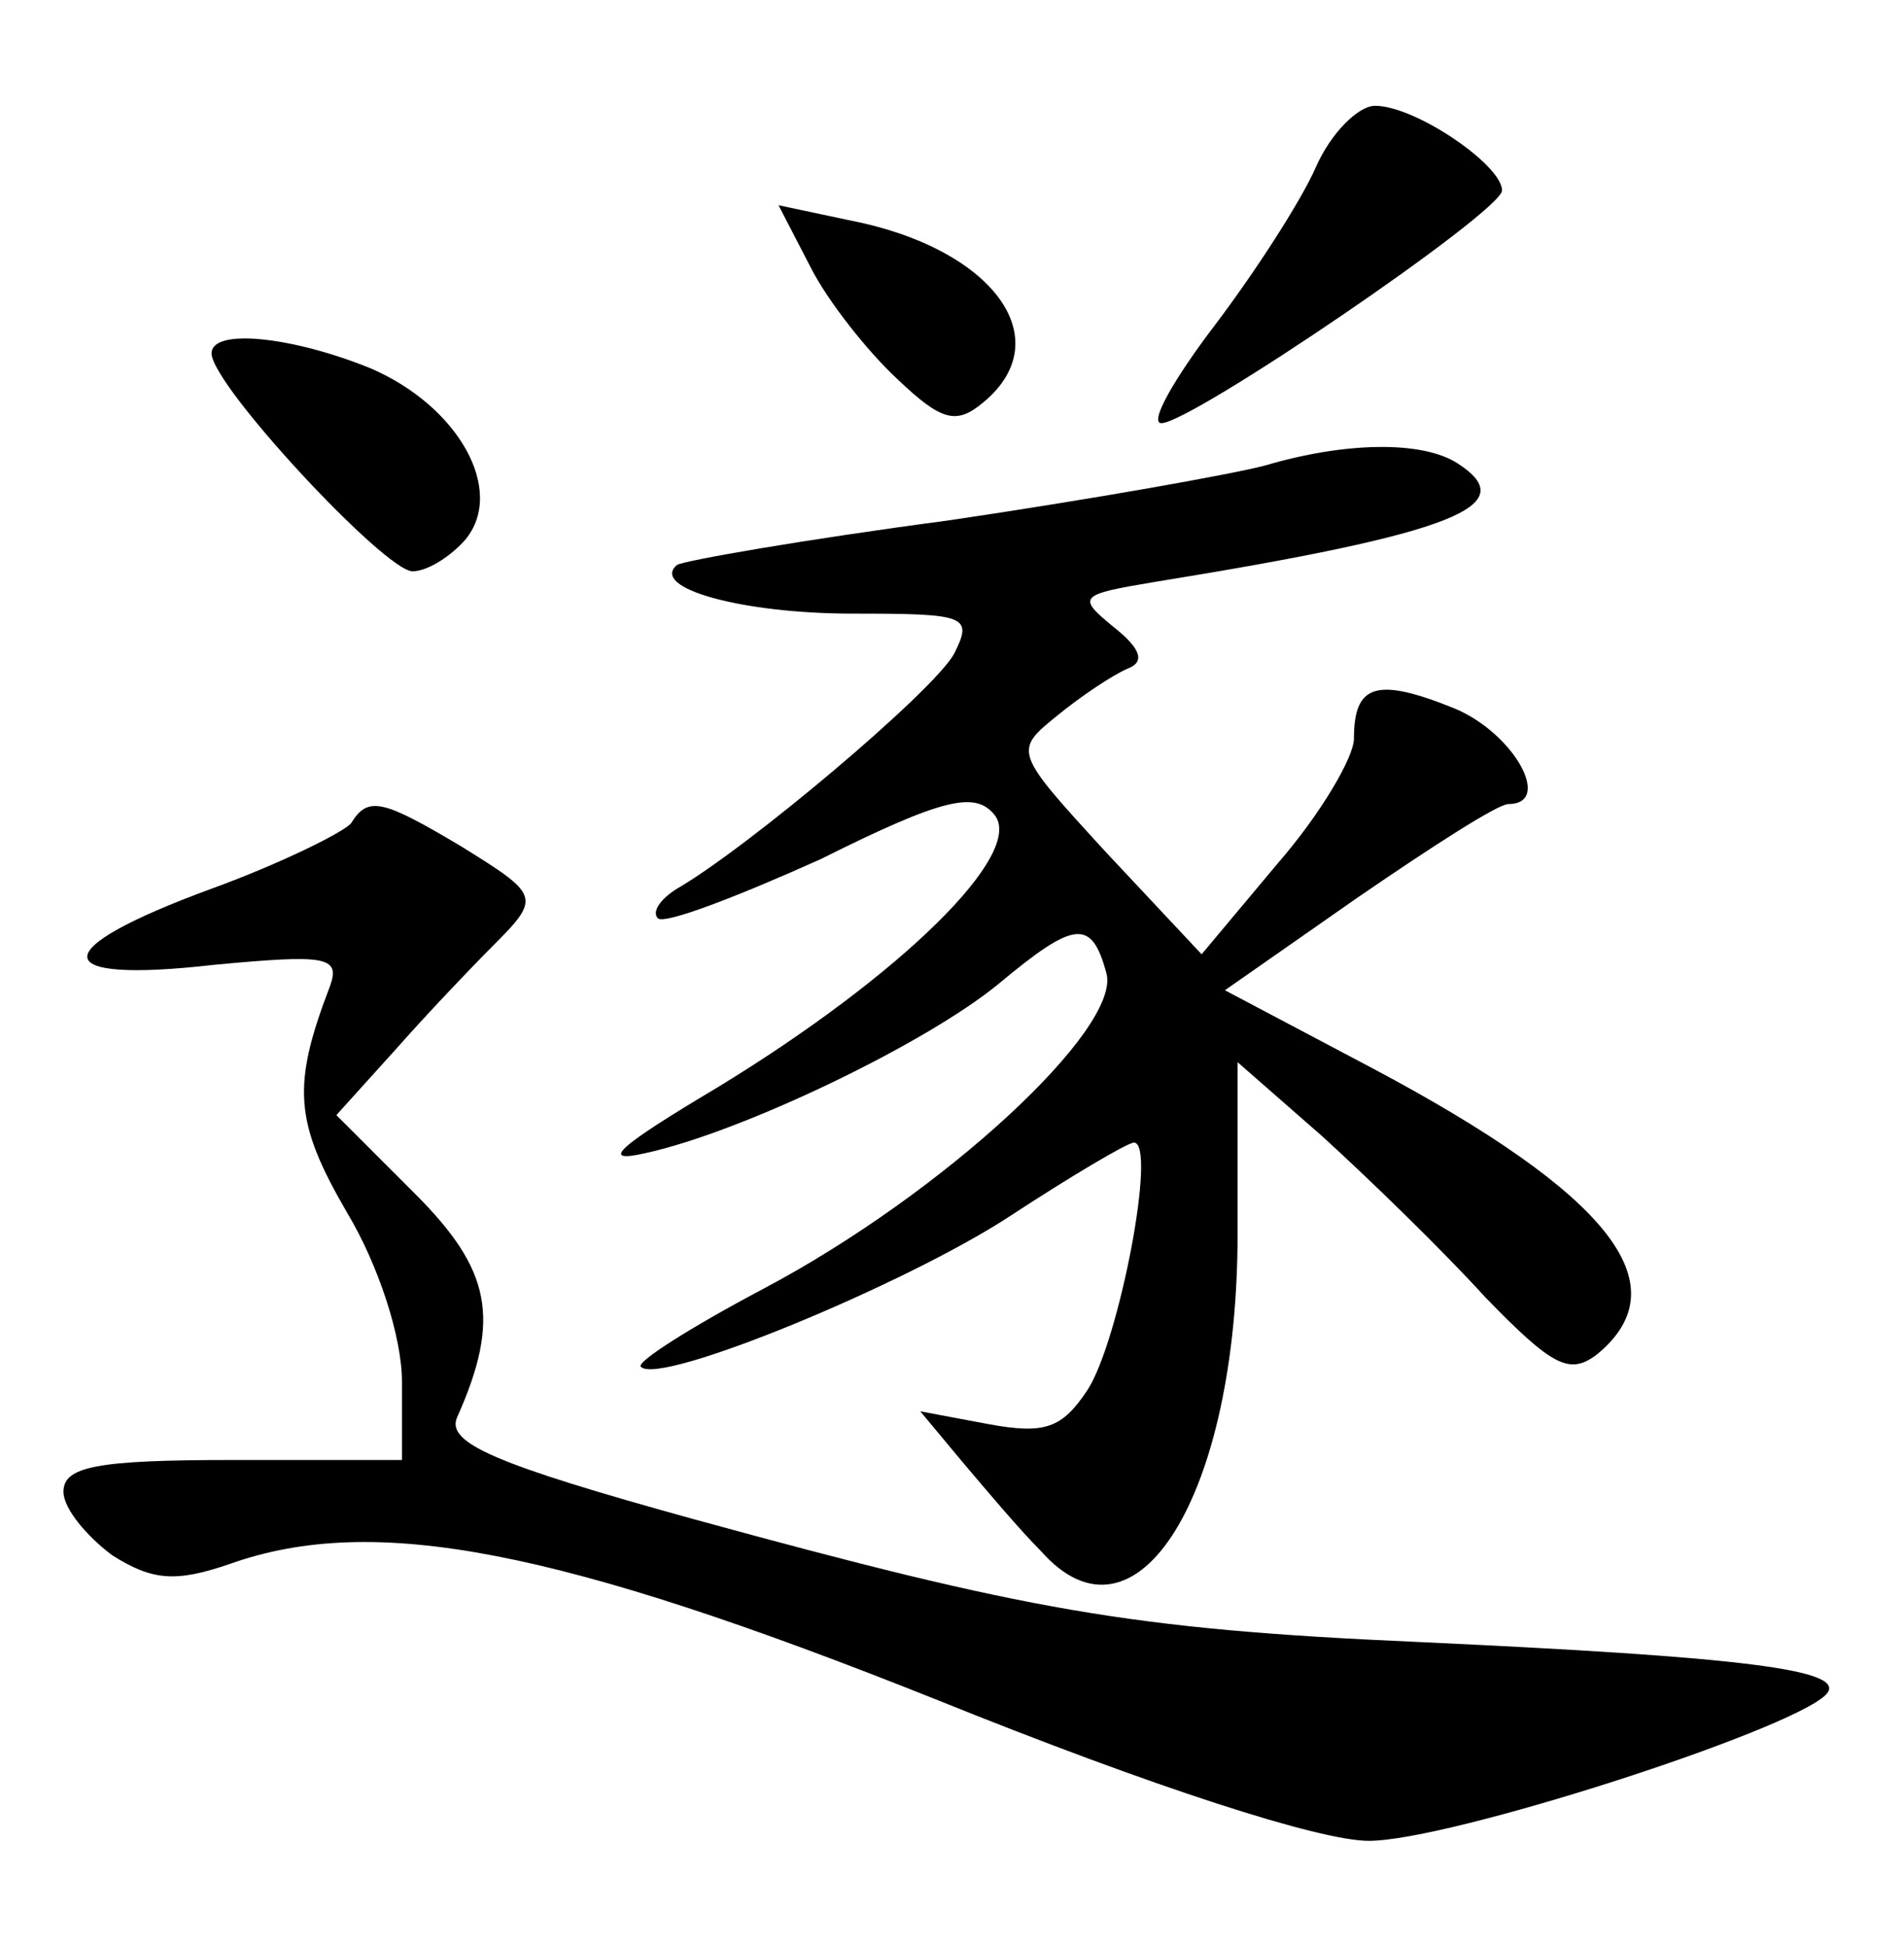 <?xml version="1.0" standalone="no"?>
<!DOCTYPE svg PUBLIC "-//W3C//DTD SVG 20010904//EN"
 "http://www.w3.org/TR/2001/REC-SVG-20010904/DTD/svg10.dtd">
<svg version="1.0" xmlns="http://www.w3.org/2000/svg"
 width="90pt" height="92pt" viewBox="0 0 90 92"
 preserveAspectRatio="xMidYMid meet">
<g transform="translate(0,92) scale(0.1,-0.1)"
fill="#000000" stroke="none">
<path d="M622 841 c-7 -16 -29 -50 -48 -75 -19 -25 -31 -46 -25 -46 14 0 161
100 161 110 0 12 -41 40 -60 40 -8 0 -21 -13 -28 -29z"/>
<path d="M383 794 c8 -16 27 -40 41 -53 21 -20 28 -22 41 -11 36 30 4 73 -64
86 l-33 7 15 -29z"/>
<path d="M100 753 c0 -15 82 -103 95 -103 7 0 18 7 25 15 19 23 -3 63 -45 81
-37 15 -75 19 -75 7z"/>
<path d="M598 700 c-15 -4 -82 -16 -150 -26 -68 -9 -125 -19 -128 -21 -13 -11
31 -23 83 -23 54 0 57 -1 48 -19 -10 -18 -98 -92 -131 -111 -8 -5 -12 -11 -9
-14 3 -3 37 10 77 28 58 29 73 32 82 21 15 -18 -44 -76 -131 -129 -47 -28 -56
-36 -34 -31 46 10 133 52 167 80 36 30 44 31 51 5 7 -26 -77 -104 -162 -149
-34 -18 -61 -35 -58 -37 9 -9 125 39 174 71 29 19 56 35 59 35 11 0 -7 -94
-22 -117 -12 -18 -20 -21 -47 -16 l-32 6 20 -24 c11 -13 27 -32 37 -42 45 -51
93 26 93 150 l0 81 40 -35 c22 -20 57 -54 77 -76 32 -33 40 -37 53 -27 40 33
5 76 -106 135 l-70 37 63 44 c35 24 66 44 71 44 21 0 3 33 -25 45 -37 15 -48
12 -48 -14 0 -9 -16 -36 -36 -59 l-36 -43 -45 48 c-44 48 -44 48 -23 65 11 9
26 19 33 22 8 3 7 9 -7 20 -17 14 -16 15 20 21 142 23 174 36 143 56 -17 11
-54 10 -91 -1z"/>
<path d="M166 531 c-3 -4 -33 -19 -66 -31 -79 -29 -78 -45 1 -36 53 5 60 4 55
-10 -18 -47 -17 -64 8 -107 15 -25 26 -59 26 -80 l0 -37 -80 0 c-64 0 -80 -3
-80 -15 0 -8 11 -21 23 -30 19 -12 30 -13 56 -4 68 24 155 7 333 -64 104 -42
182 -67 205 -67 38 0 199 52 216 69 12 12 -41 18 -193 25 -136 6 -185 15 -342
58 -94 26 -117 36 -112 48 21 47 16 70 -20 106 l-37 37 28 31 c15 17 36 39 46
49 23 23 22 24 -15 47 -37 22 -44 24 -52 11z"/>
</g>
</svg>
